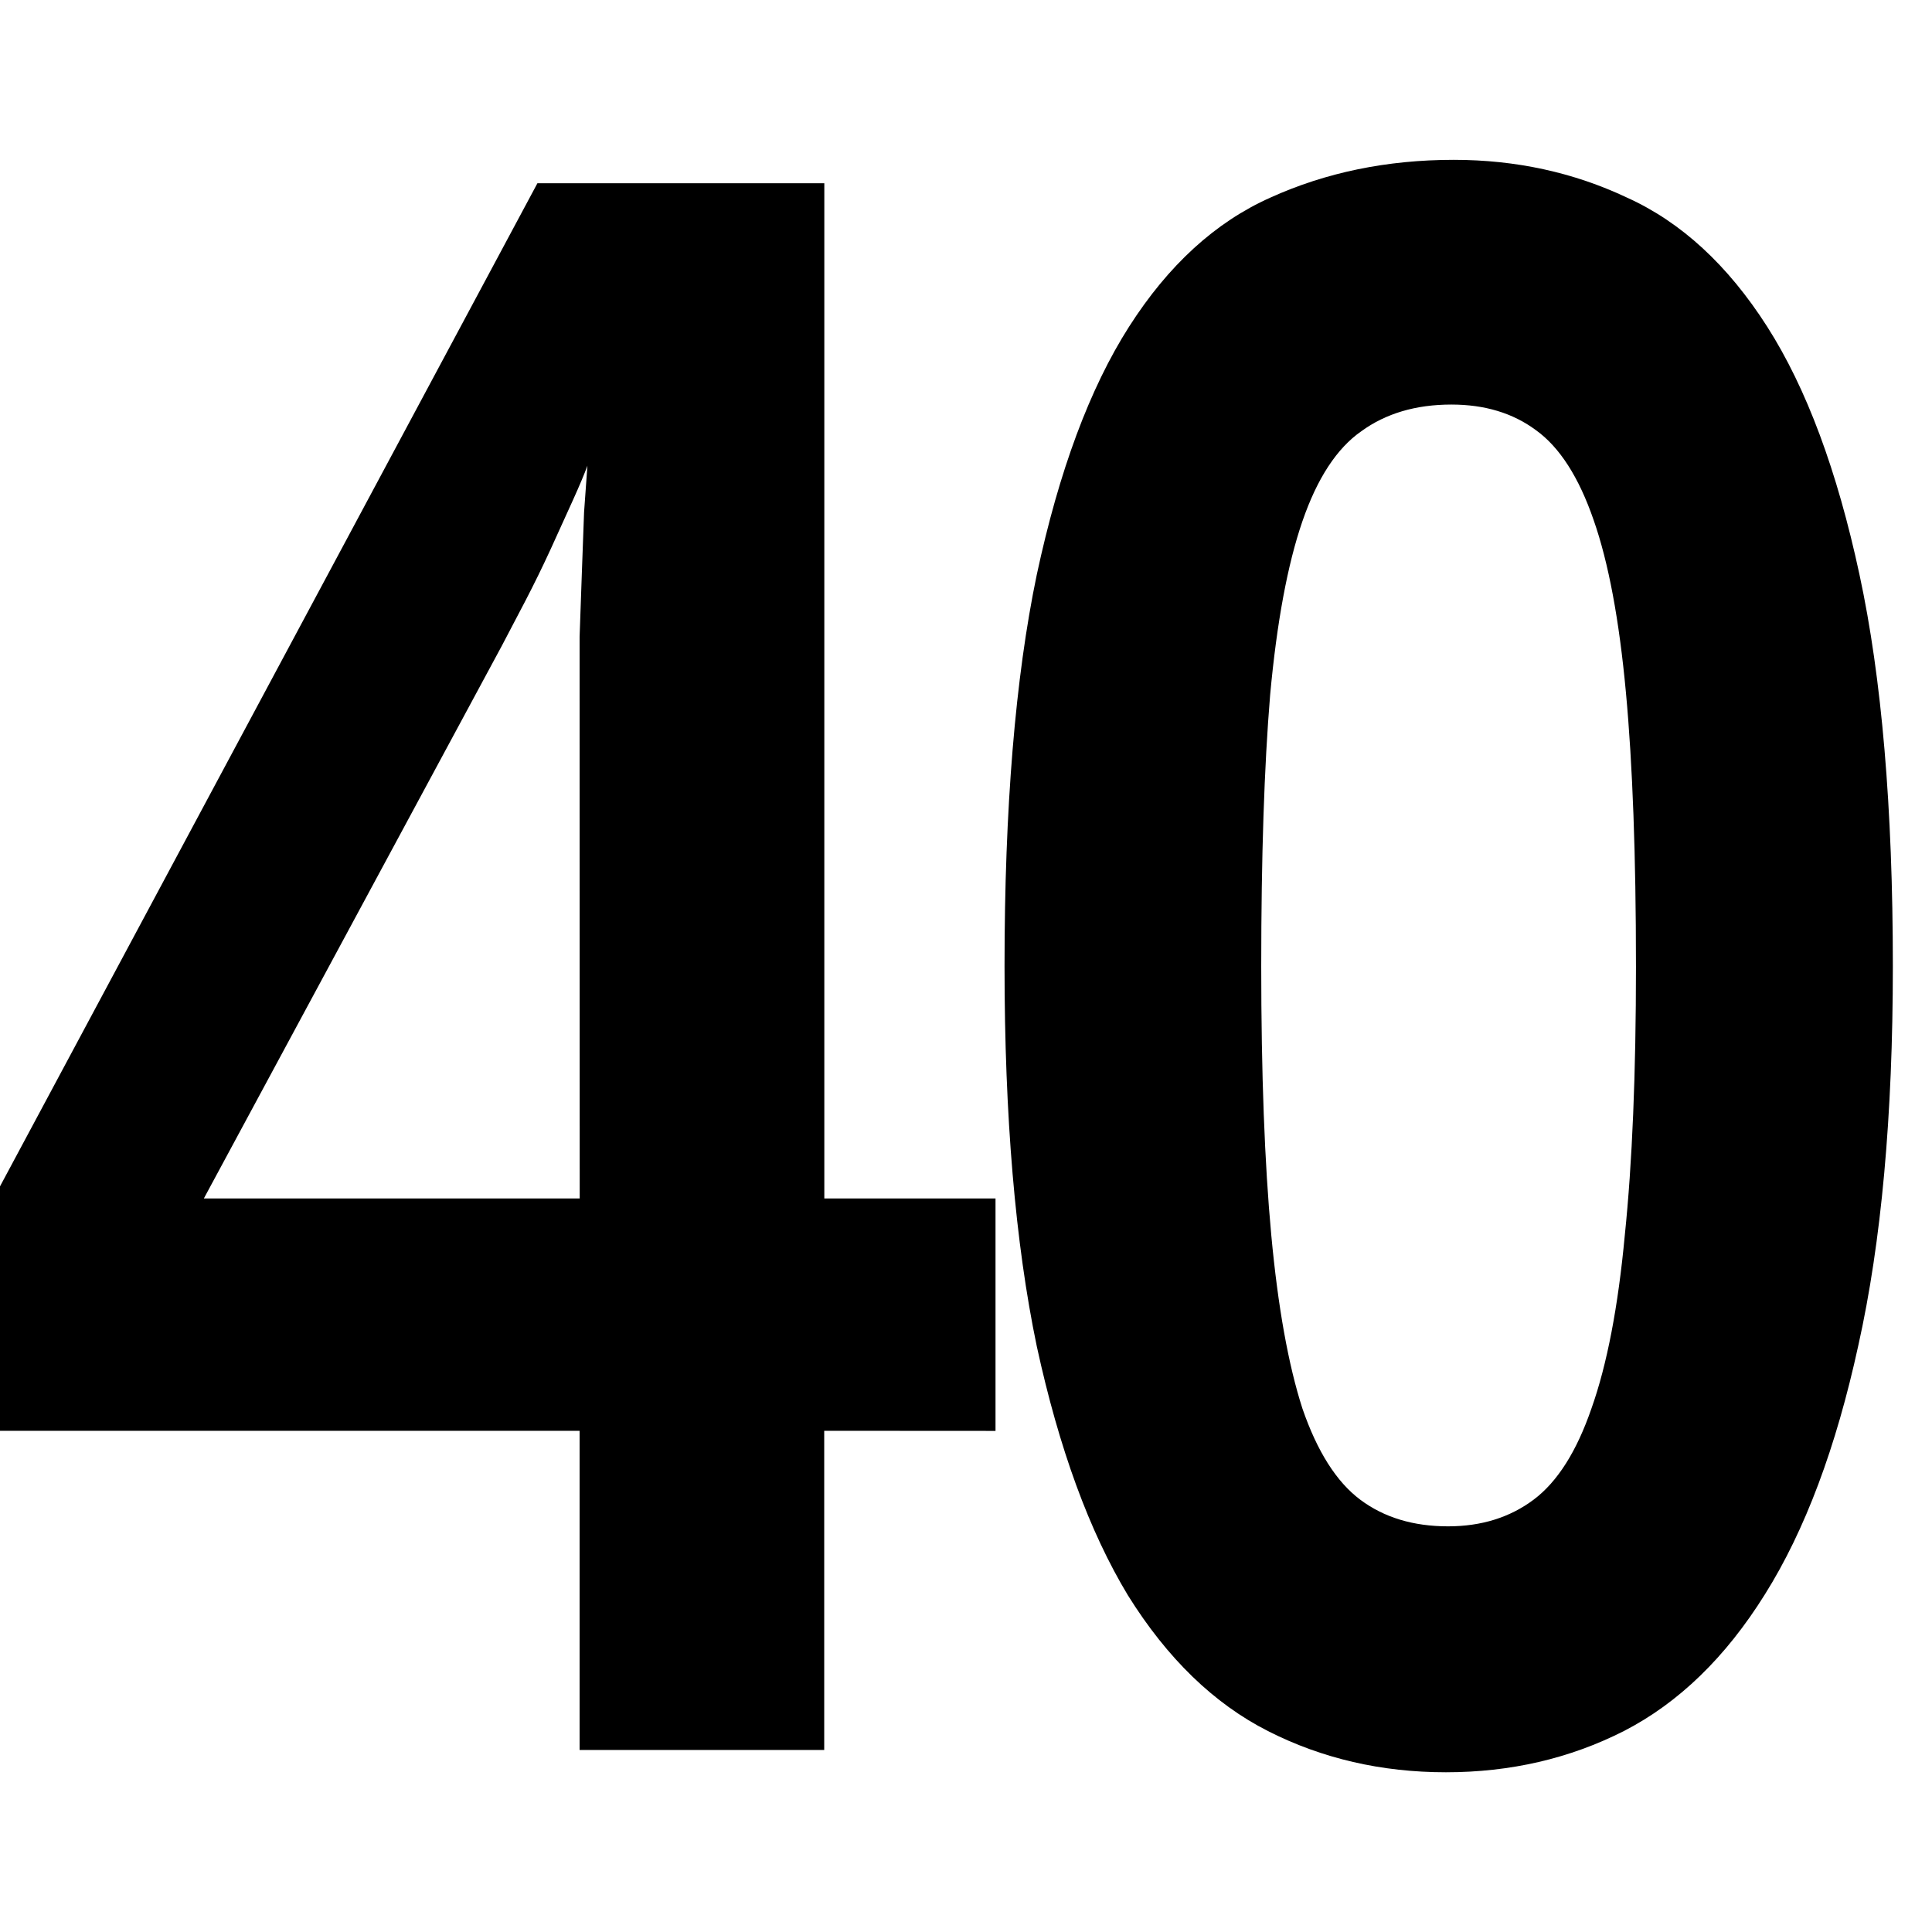 <?xml version="1.0" encoding="UTF-8" standalone="no"?>
<!-- Created with Inkscape (http://www.inkscape.org/) -->

<svg
   xmlns:dc="http://purl.org/dc/elements/1.1/"
   xmlns:cc="http://creativecommons.org/ns#"
   xmlns:rdf="http://www.w3.org/1999/02/22-rdf-syntax-ns#"
   xmlns:svg="http://www.w3.org/2000/svg"
   xmlns="http://www.w3.org/2000/svg"
   xmlns:sodipodi="http://sodipodi.sourceforge.net/DTD/sodipodi-0.dtd"
   xmlns:inkscape="http://www.inkscape.org/namespaces/inkscape"
   width="72"
   height="72"
   viewBox="0 0 19.05 19.05"
   version="1.1"
   id="svg8"
   sodipodi:docname="numIcon.svg"
   inkscape:version="0.92.2 (5c3e80d, 2017-08-06)">
  <defs
     id="defs2" />
  <sodipodi:namedview
     id="base"
     pagecolor="#ffffff"
     bordercolor="#666666"
     borderopacity="1.0"
     inkscape:pageopacity="0.0"
     inkscape:pageshadow="2"
     inkscape:zoom="12.041667"
     inkscape:cx="23.888031"
     inkscape:cy="34.960949"
     inkscape:document-units="px"
     inkscape:current-layer="layer1"
     showgrid="true"
     units="px">
    <inkscape:grid
       type="xygrid"
       id="grid815" />
  </sodipodi:namedview>
  <g
     inkscape:label="Layer 1"
     inkscape:groupmode="layer"
     id="layer1"
     transform="translate(0,-277.95)">
    <g
       aria-label="40"
       style="font-style:normal;font-variant:normal;font-weight:normal;font-stretch:normal;font-size:22.455px;line-height:125%;font-family:'Liberation Sans Narrow';-inkscape-font-specification:'Liberation Sans Narrow';text-align:center;letter-spacing:0px;word-spacing:0px;text-anchor:middle;fill:#000000;fill-opacity:1;stroke:none;stroke-width:0.702px;stroke-linecap:butt;stroke-linejoin:miter;stroke-opacity:1"
       id="text4518">
      <path
         d="m 8.127,292.058 v 3.147 H 5.715 v -3.147 h -5.767 v -2.313 l 5.351,-9.988 h 2.829 v 10.01 h 1.688 v 2.292 z m -2.412,-7.346 q 0,-0.186 0,-0.482 0.011,-0.307 0.022,-0.625 0.011,-0.318 0.022,-0.603 0.022,-0.296 0.033,-0.46 -0.044,0.121 -0.143,0.34 l -0.219,0.482 q -0.121,0.263 -0.252,0.515 l -0.23,0.439 -2.938,5.449 h 3.706 z"
         style="font-style:normal;font-variant:normal;font-weight:bold;font-stretch:condensed;font-size:22.455px;font-family:'Liberation Sans Narrow';-inkscape-font-specification:'Liberation Sans Narrow Bold Condensed';text-align:center;letter-spacing:-0.757px;word-spacing:0px;writing-mode:lr-tb;text-anchor:middle;stroke-width:0.702px"
         id="path1000" />
      <path
         d="m 18.664,287.475 q 0,2.215 -0.34,3.739 -0.329,1.513 -0.921,2.456 -0.581,0.932 -1.392,1.349 -0.8,0.406 -1.754,0.406 -0.954,0 -1.754,-0.406 -0.8,-0.406 -1.381,-1.338 -0.57,-0.943 -0.899,-2.456 -0.318,-1.524 -0.318,-3.75 0,-2.335 0.318,-3.859 0.329,-1.535 0.91,-2.445 0.581,-0.91 1.392,-1.272 0.822,-0.373 1.809,-0.373 0.921,0 1.71,0.373 0.8,0.362 1.381,1.272 0.581,0.91 0.91,2.445 0.329,1.524 0.329,3.859 z m -2.533,0 q 0,-1.634 -0.099,-2.697 -0.099,-1.074 -0.318,-1.699 -0.219,-0.636 -0.57,-0.888 -0.34,-0.252 -0.833,-0.252 -0.526,0 -0.888,0.263 -0.362,0.252 -0.581,0.888 -0.219,0.636 -0.318,1.71 -0.088,1.064 -0.088,2.675 0,1.59 0.099,2.653 0.099,1.064 0.307,1.71 0.219,0.636 0.57,0.899 0.351,0.263 0.866,0.263 0.493,0 0.844,-0.263 0.351,-0.263 0.57,-0.899 0.23,-0.647 0.329,-1.71 0.11,-1.064 0.11,-2.653 z"
         style="font-style:normal;font-variant:normal;font-weight:bold;font-stretch:condensed;font-size:22.455px;font-family:'Liberation Sans Narrow';-inkscape-font-specification:'Liberation Sans Narrow Bold Condensed';text-align:center;letter-spacing:-0.757px;word-spacing:0px;writing-mode:lr-tb;text-anchor:middle;stroke-width:0.702px"
         id="path1002" />
    </g>
  </g>
</svg>
